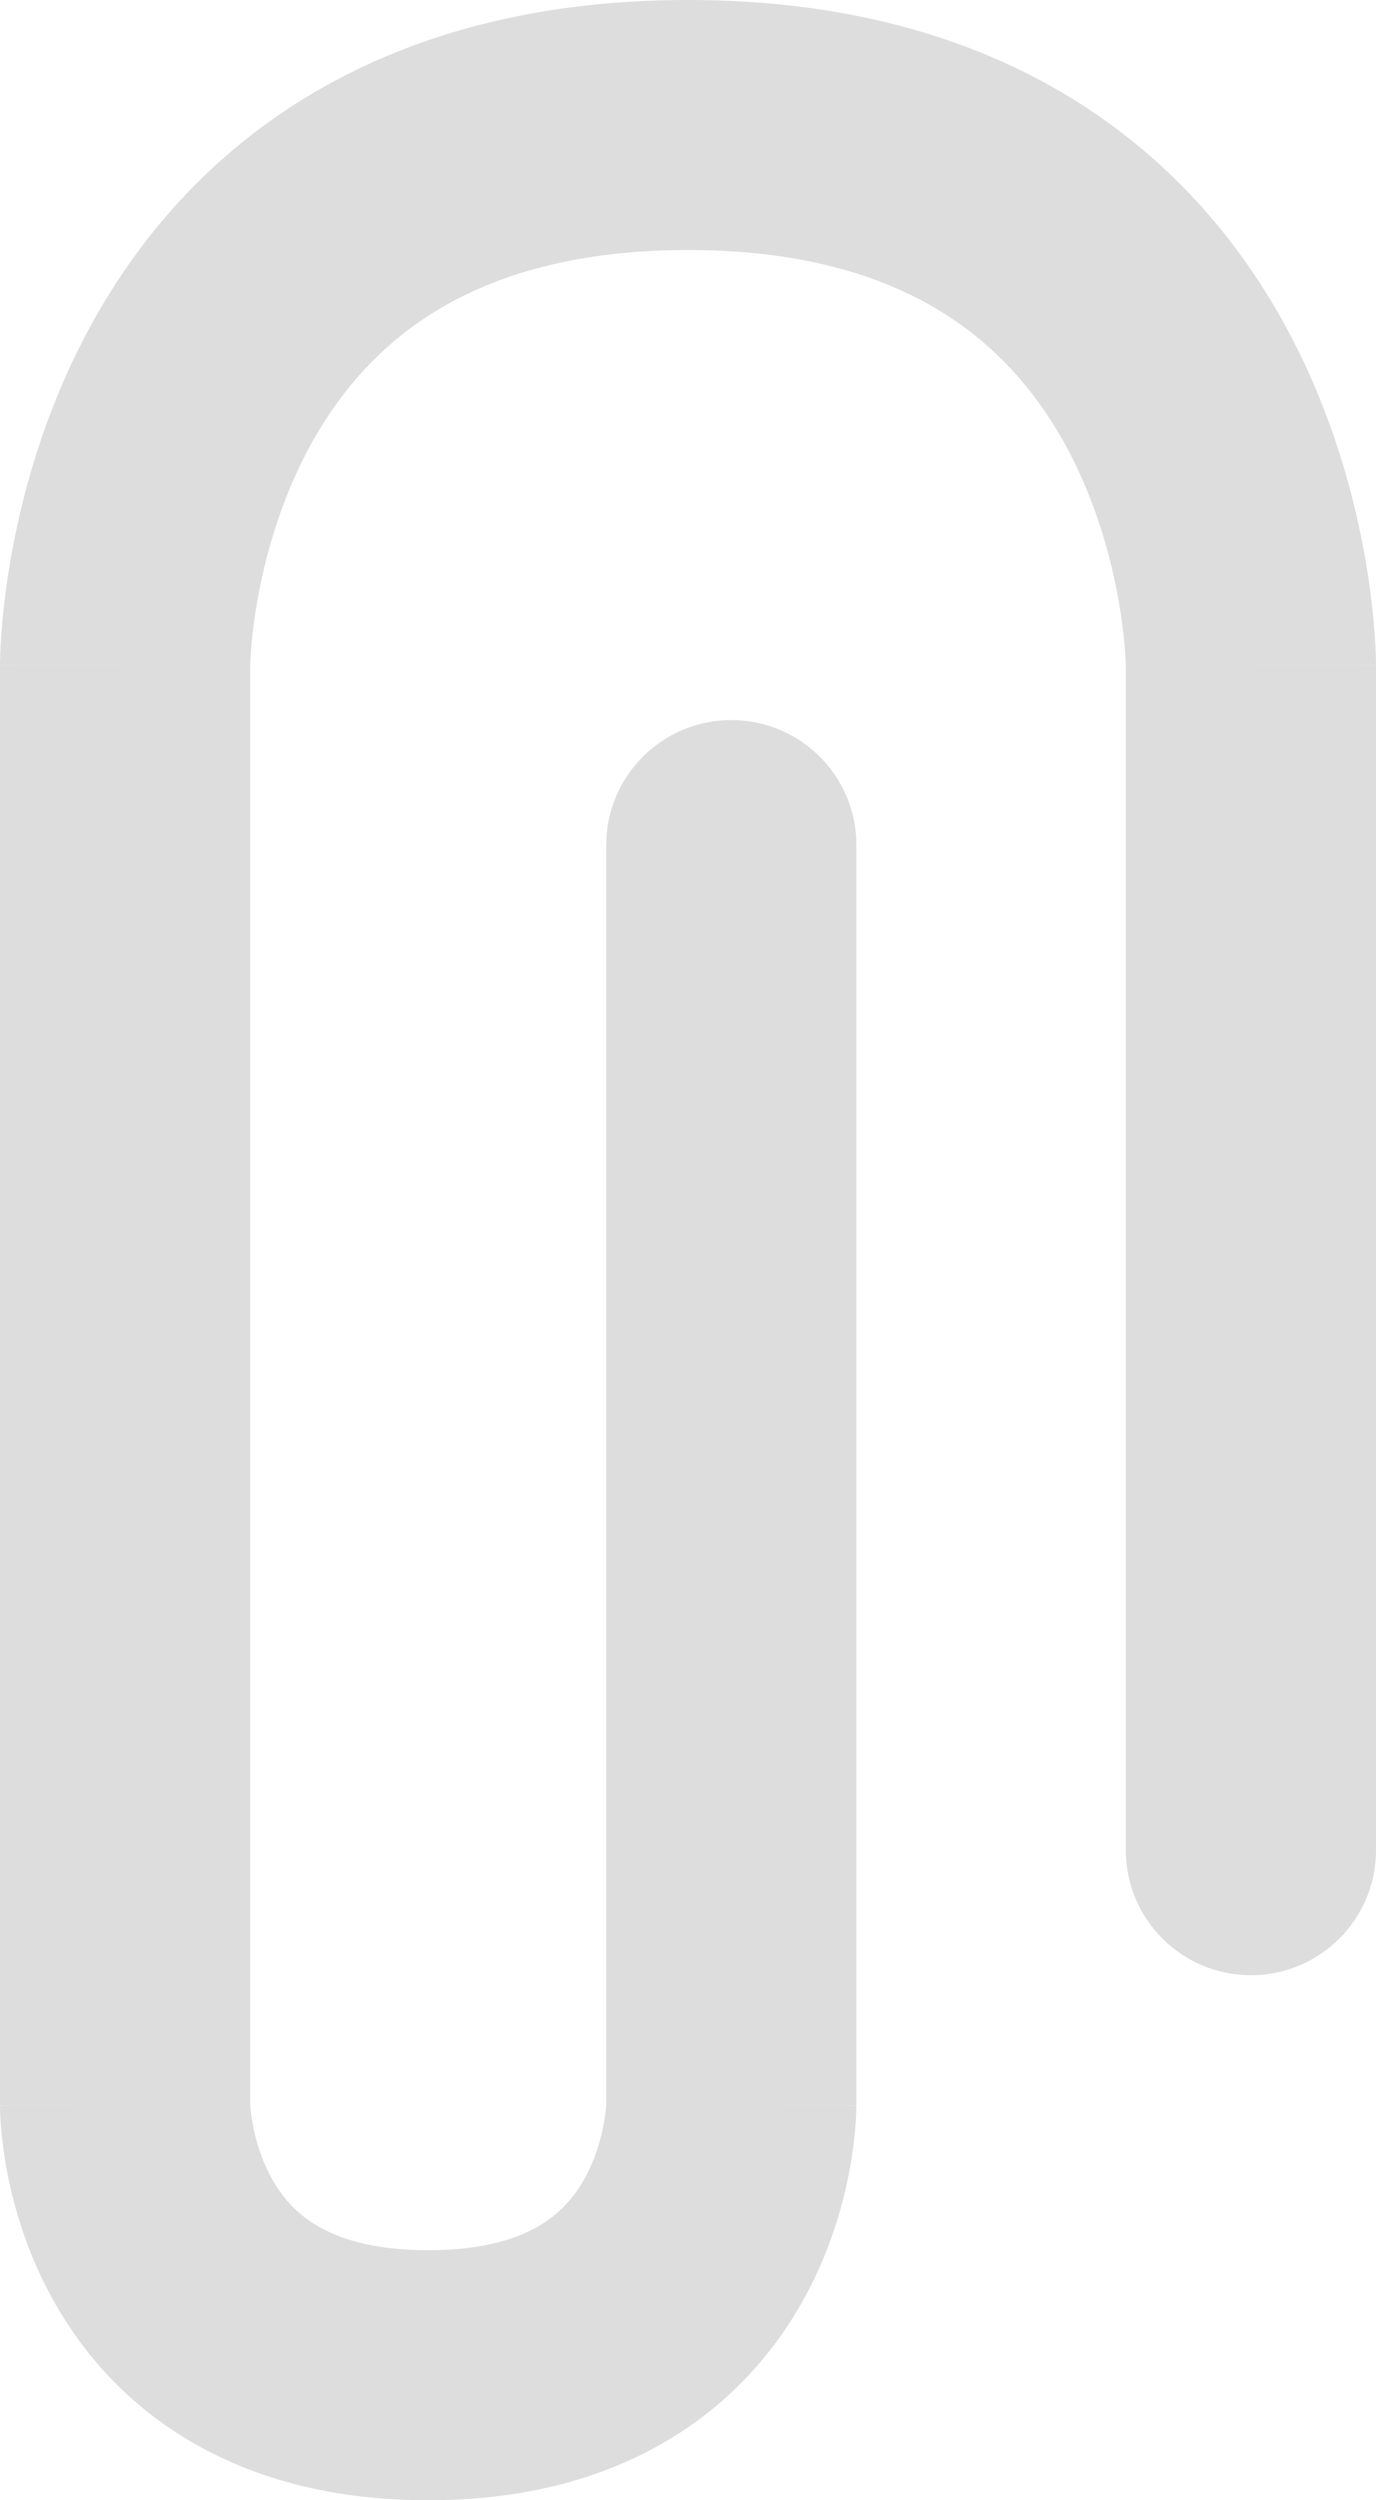 <svg width="76" height="138" viewBox="0 0 76 138" fill="none" xmlns="http://www.w3.org/2000/svg">
<path opacity="0.5" fill-rule="evenodd" clip-rule="evenodd" d="M10.442 134.703C14.013 136.822 18.407 138 23.65 138C28.893 138 33.288 136.822 36.859 134.703C40.422 132.588 42.788 129.76 44.325 127.023C45.839 124.328 46.564 121.7 46.921 119.793C47.103 118.825 47.197 118.001 47.246 117.388C47.271 117.08 47.284 116.822 47.292 116.621C47.295 116.521 47.298 116.435 47.299 116.364L47.3 116.268L47.301 116.229L47.301 116.212L47.301 116.204C47.301 116.204 47.301 116.196 40.392 116.196L47.301 116.196L47.301 46.644C47.301 42.833 44.207 39.744 40.392 39.744C36.576 39.744 33.483 42.833 33.483 46.644L33.483 116.123C33.481 116.152 33.478 116.207 33.472 116.285C33.456 116.487 33.419 116.827 33.339 117.257C33.172 118.144 32.852 119.242 32.273 120.273C31.717 121.262 30.945 122.16 29.799 122.84C28.661 123.515 26.778 124.2 23.65 124.2C20.523 124.2 18.639 123.515 17.502 122.84C16.356 122.16 15.584 121.262 15.028 120.273C14.449 119.242 14.128 118.144 13.962 117.257C13.882 116.827 13.845 116.487 13.829 116.285C13.822 116.207 13.819 116.152 13.818 116.123L13.818 36.737L13.822 36.613C13.826 36.479 13.837 36.25 13.86 35.939C13.906 35.315 14.003 34.376 14.202 33.231C14.606 30.908 15.401 27.91 16.923 24.991C18.428 22.105 20.593 19.387 23.75 17.369C26.877 15.37 31.38 13.8 38 13.8C44.62 13.8 49.123 15.37 52.25 17.369C55.407 19.387 57.572 22.105 59.077 24.991C60.599 27.91 61.394 30.908 61.798 33.231C61.997 34.376 62.094 35.315 62.14 35.939C62.163 36.25 62.174 36.479 62.178 36.613L62.182 36.737L62.182 102.12C62.182 105.931 65.275 109.02 69.091 109.02C72.907 109.02 76 105.931 76 102.12L76 36.708L69.091 36.708C76 36.708 76 36.701 76 36.701L76 36.693L76 36.674L76 36.629L75.998 36.507C75.996 36.41 75.993 36.285 75.988 36.134C75.978 35.831 75.958 35.419 75.92 34.915C75.845 33.909 75.699 32.519 75.412 30.87C74.845 27.604 73.696 23.15 71.332 18.617C68.951 14.051 65.286 9.317 59.699 5.746C54.082 2.156 46.925 -4.10235e-06 38 -3.32207e-06C29.075 -2.54179e-06 21.918 2.156 16.301 5.746C10.714 9.317 7.049 14.051 4.668 18.617C2.304 23.15 1.155 27.604 0.588 30.87C0.301 32.519 0.155 33.909 0.08 34.915C0.042 35.419 0.022 35.831 0.012 36.134C0.006 36.285 0.004 36.41 0.002 36.507L0 36.629L6.40329e-05 36.674L7.20416e-06 36.693L-5.14955e-06 36.701C-5.14955e-06 36.701 -8.85523e-06 36.708 6.909 36.708L-8.85523e-06 36.708L-1.90617e-06 116.196L6.909 116.196C-1.90617e-06 116.196 2.21265e-06 116.204 2.21265e-06 116.204L1.58032e-05 116.212L7.34587e-05 116.229L0 116.268L0.002 116.364C0.003 116.435 0.005 116.521 0.009 116.621C0.016 116.822 0.03 117.08 0.055 117.388C0.104 118.001 0.198 118.825 0.379 119.793C0.736 121.7 1.462 124.328 2.976 127.023C4.513 129.76 6.879 132.588 10.442 134.703Z" fill="#BDBDBD"/>
</svg>
